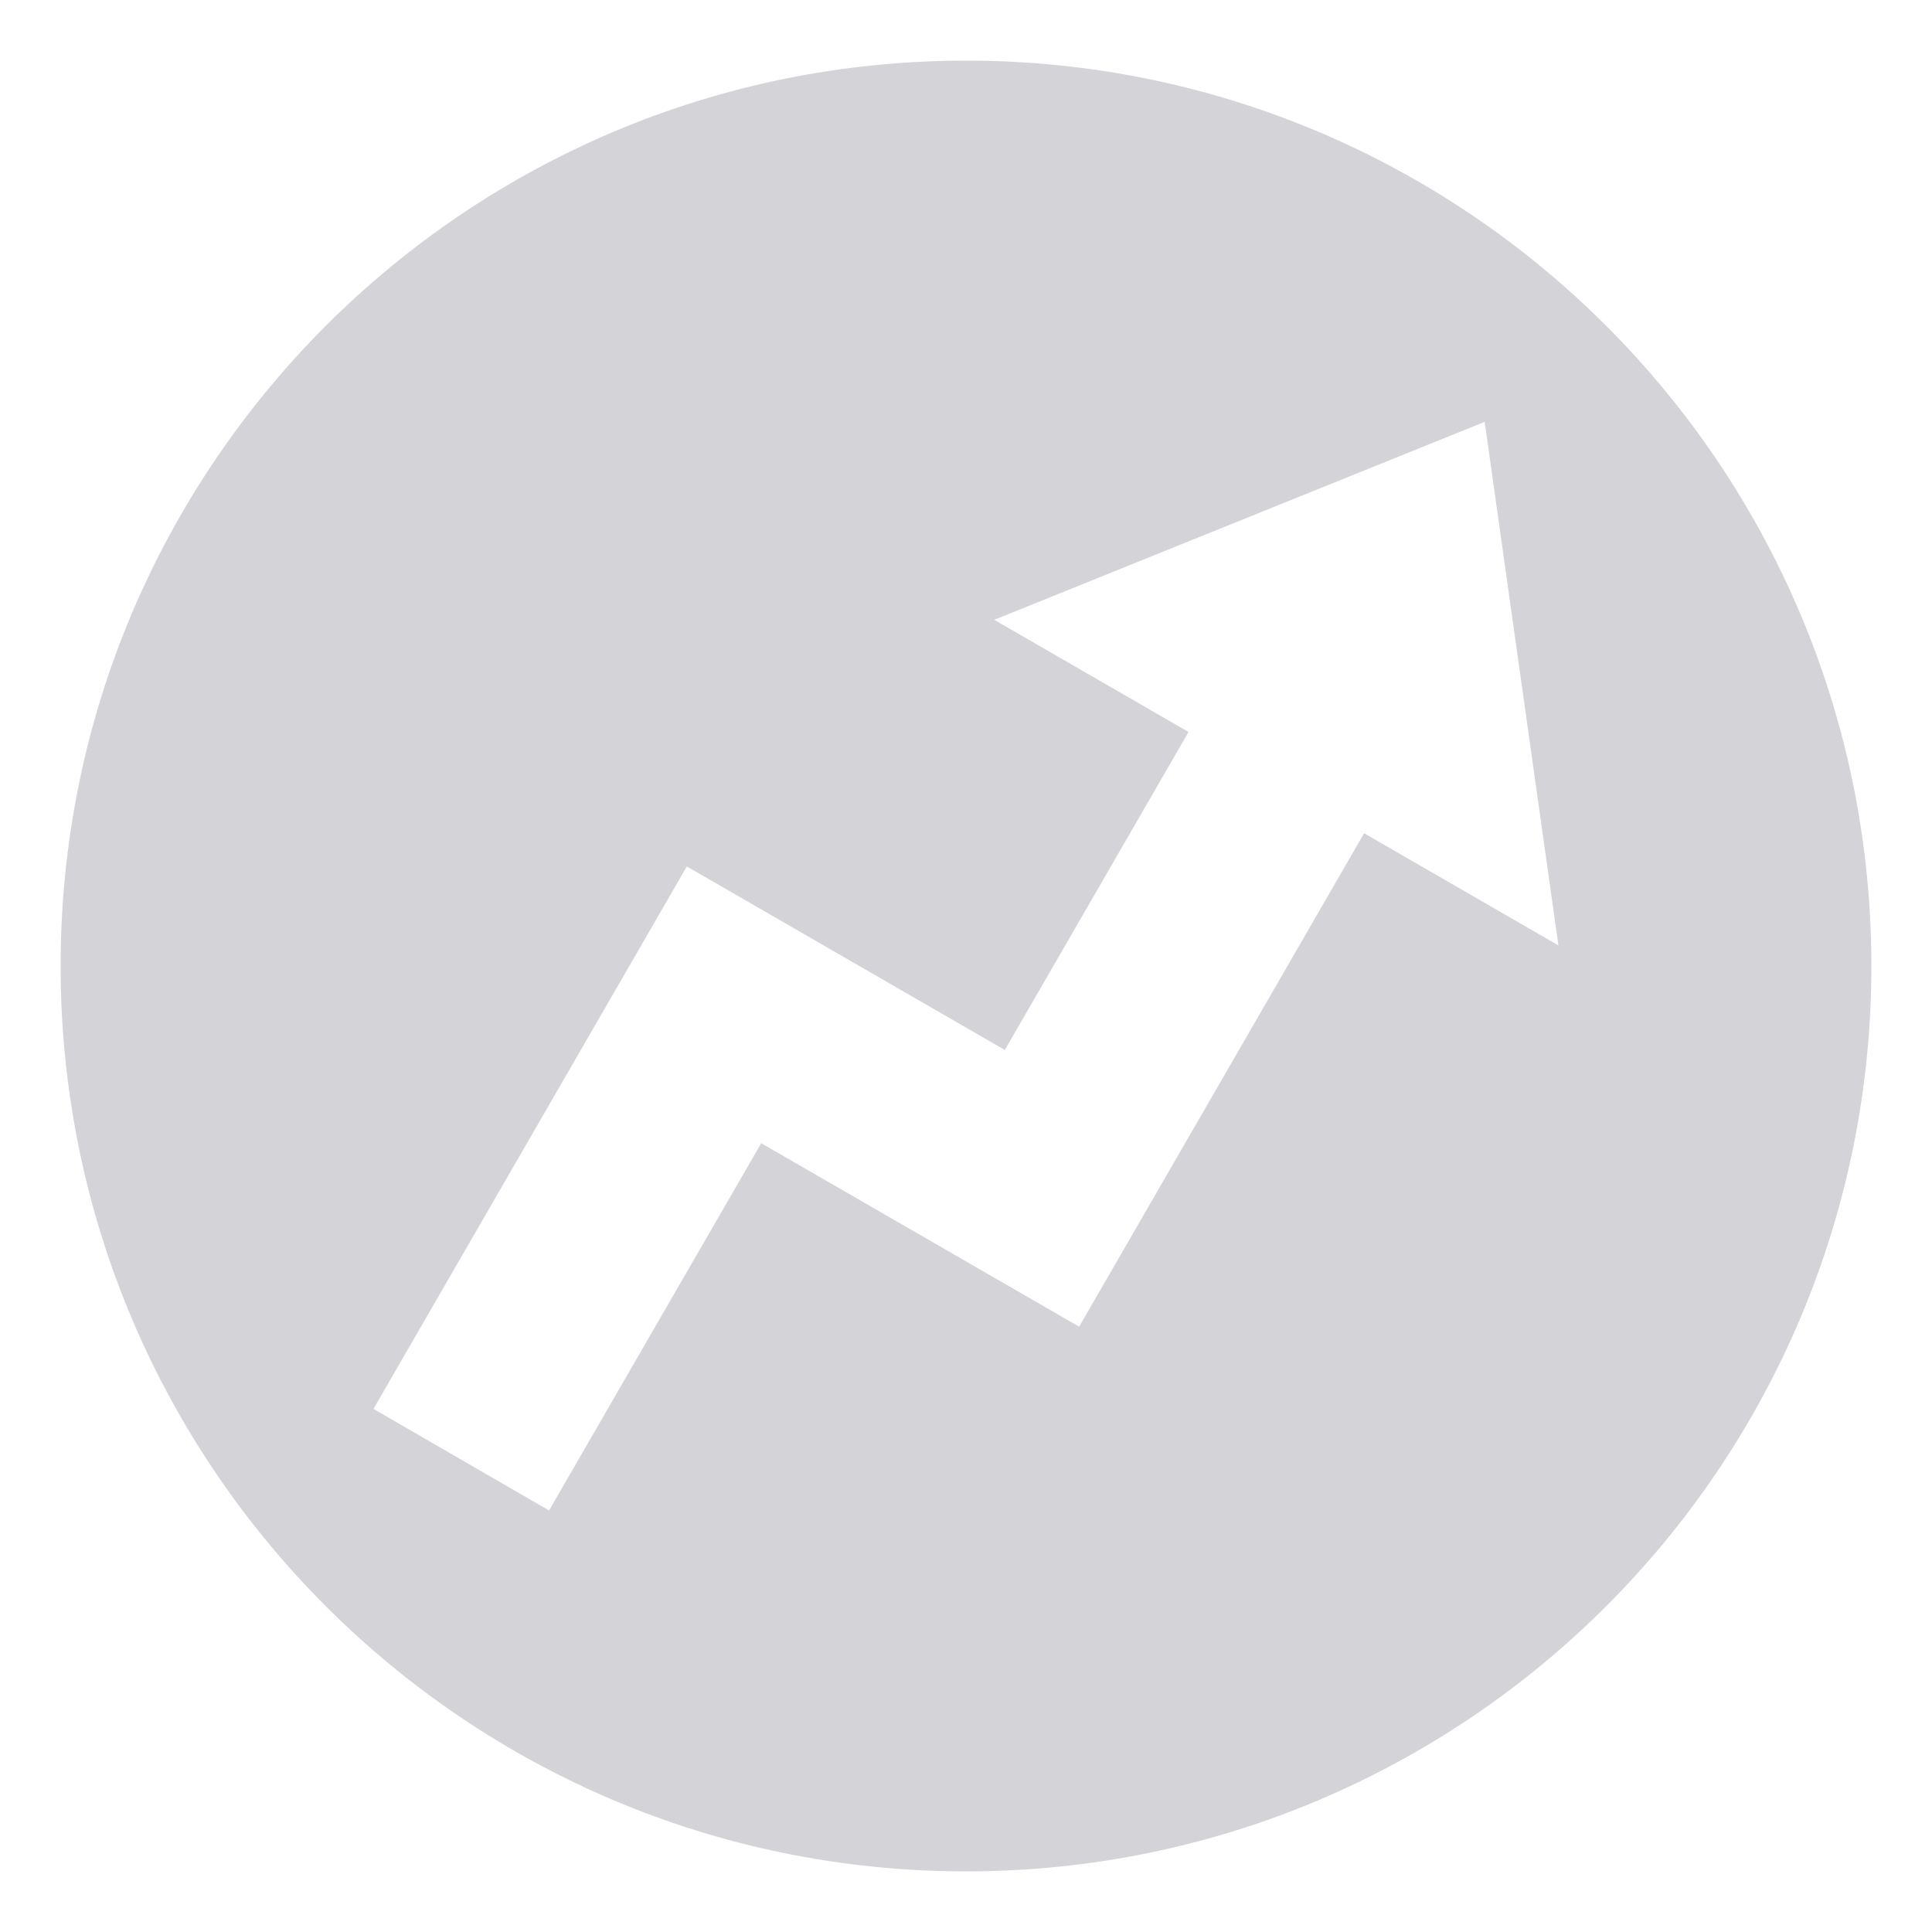 <svg xmlns="http://www.w3.org/2000/svg" fill="#d4d4d8" viewBox="0 0 32 32" role="img" focusable="false" aria-hidden="true">
<path d="M25.812 15.659l-1.221-8.672-8.123 3.279 3.218 1.858-3.043 5.267-5.267-3.040-5.19 8.985 2.908 1.682 3.514-6.083 5.266 3.039 4.72-8.173zM30.996 16c0 8.282-6.714 14.996-14.996 14.996s-14.996-6.714-14.996-14.996c0-8.282 6.714-14.996 14.996-14.996 0 0 0 0 0 0v0c8.282 0 14.995 6.714 14.996 14.996v0z"/>
</svg>
